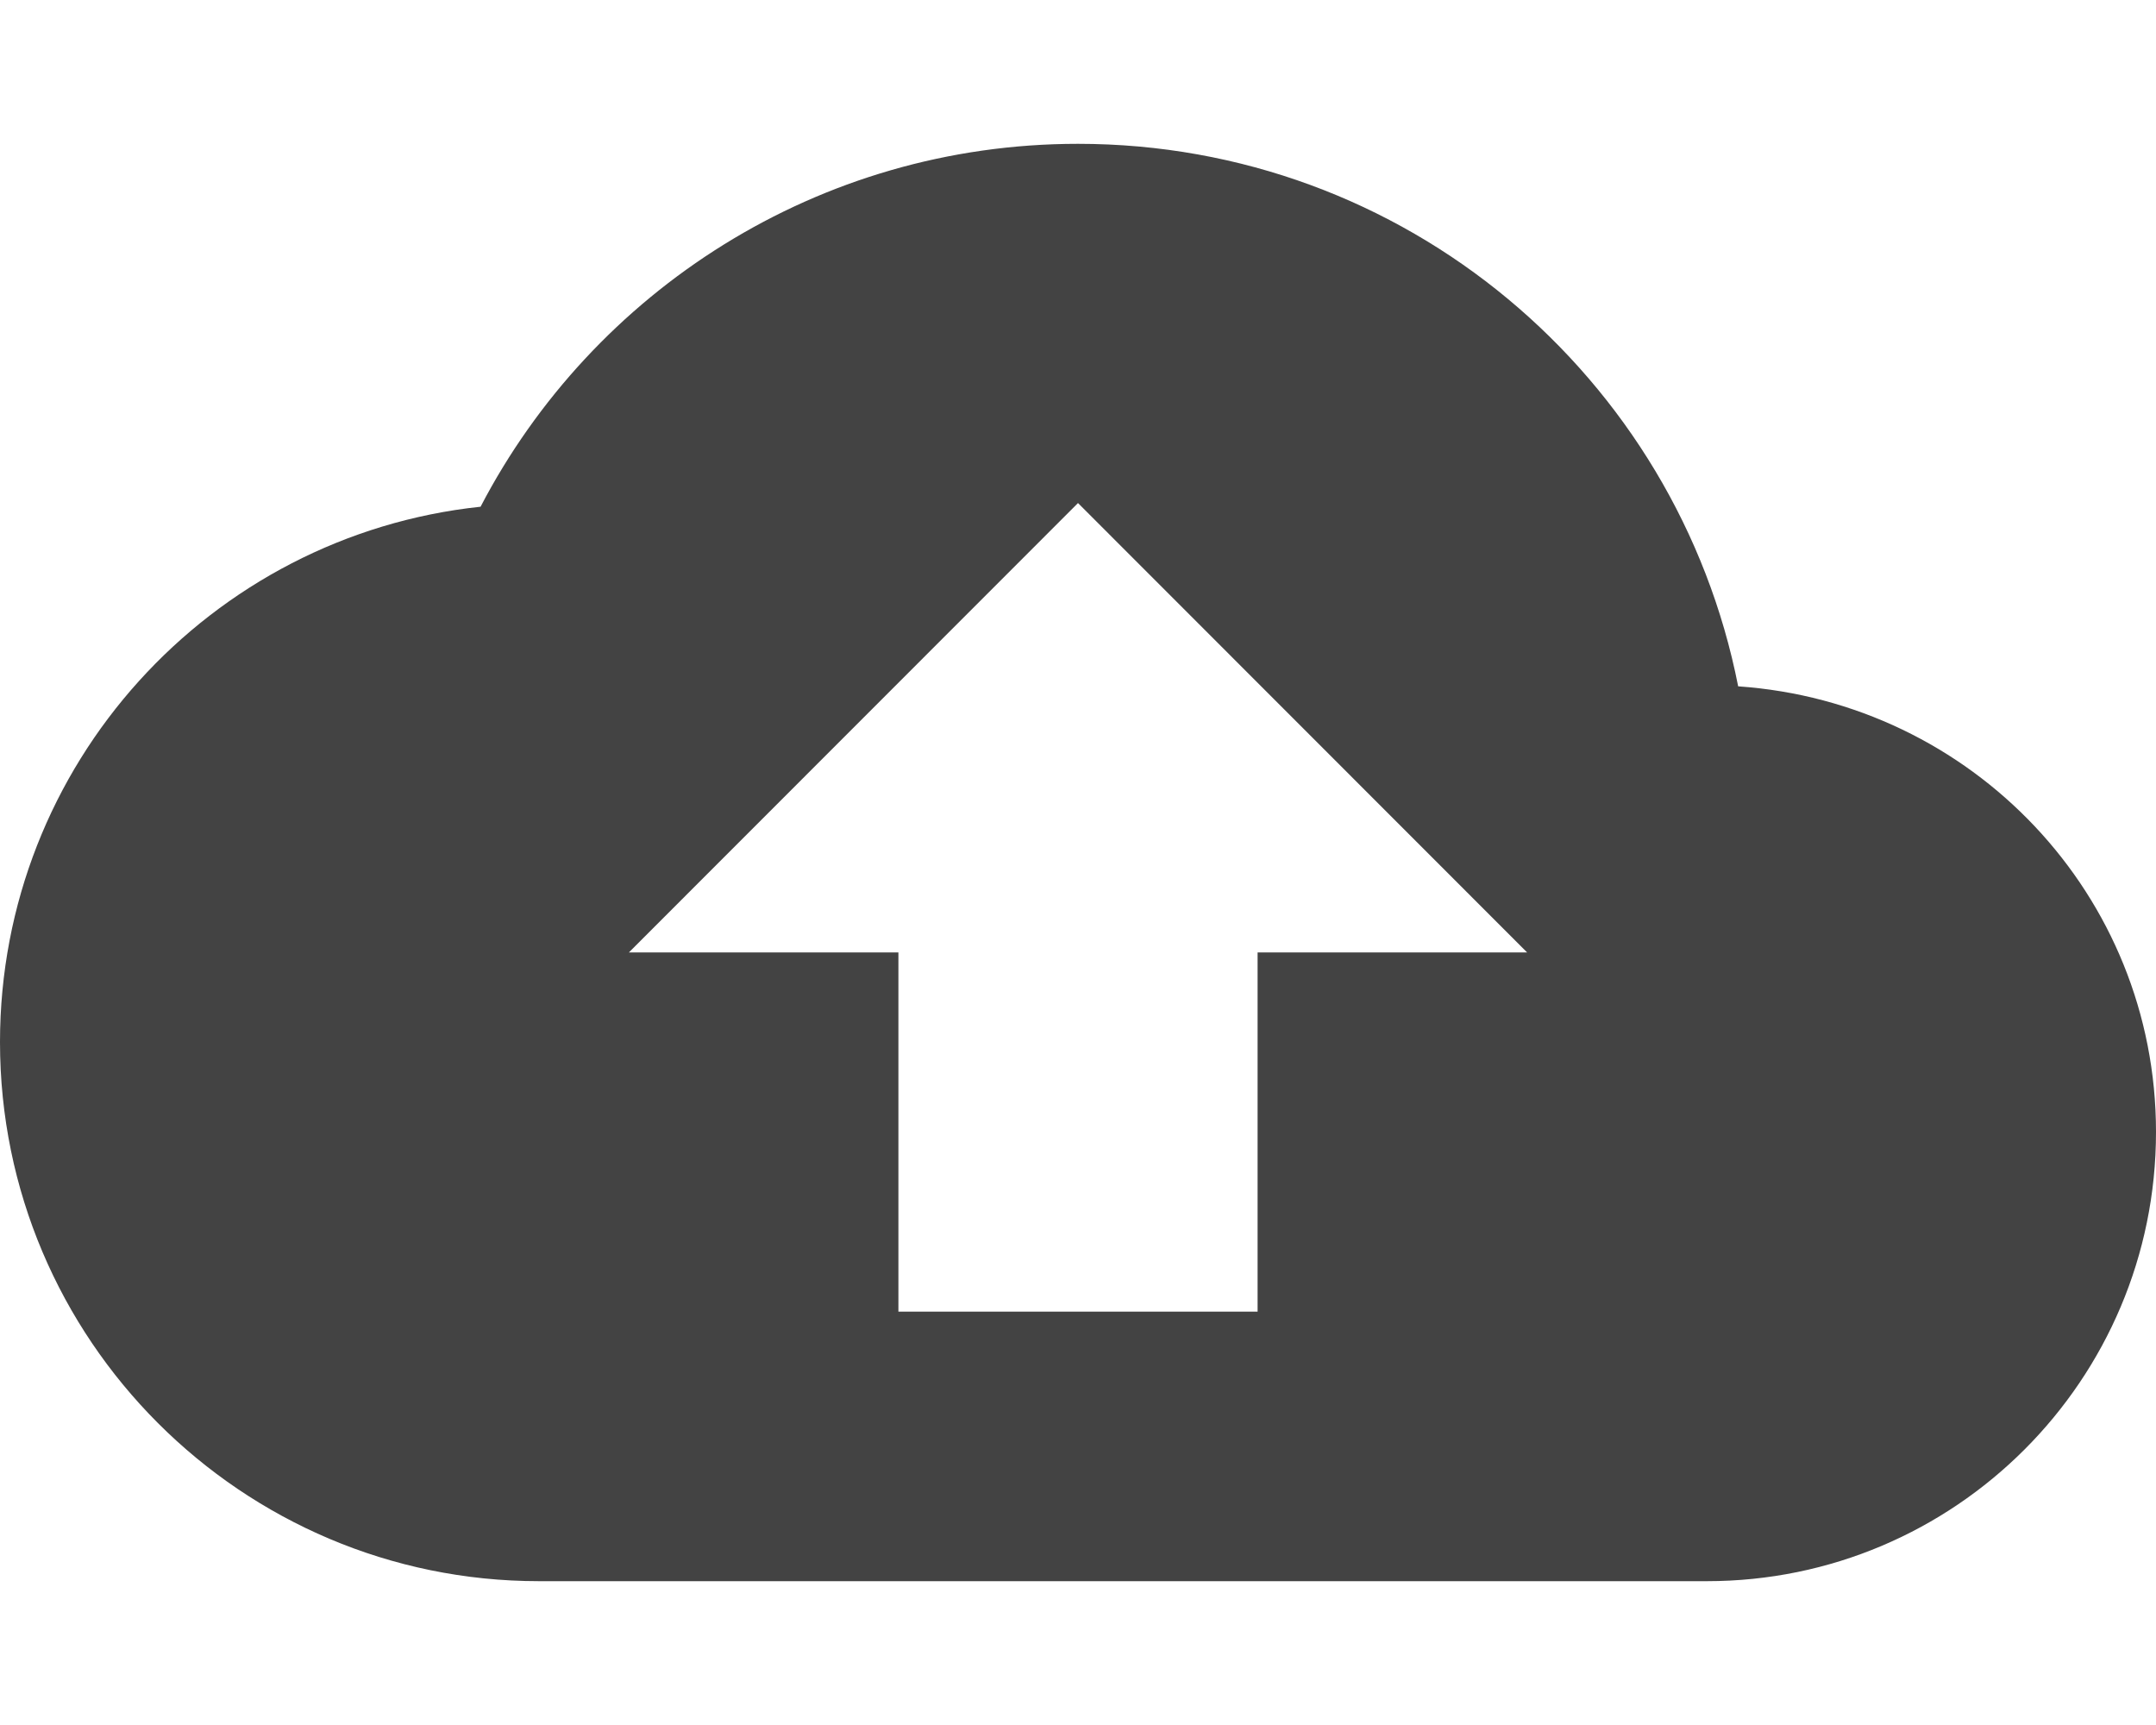<svg width="10" height="8" viewBox="0 0 10 8" fill="none" xmlns="http://www.w3.org/2000/svg">
<path d="M8.062 3.183C7.779 1.746 6.517 0.667 5 0.667C3.796 0.667 2.75 1.35 2.229 2.35C0.975 2.483 0 3.546 0 4.833C0 6.212 1.121 7.333 2.5 7.333H7.917C9.067 7.333 10 6.4 10 5.25C10 4.15 9.146 3.258 8.062 3.183ZM5.833 4.417V6.083H4.167V4.417H2.917L5 2.333L7.083 4.417H5.833Z" fill="#434343"/>
</svg>
